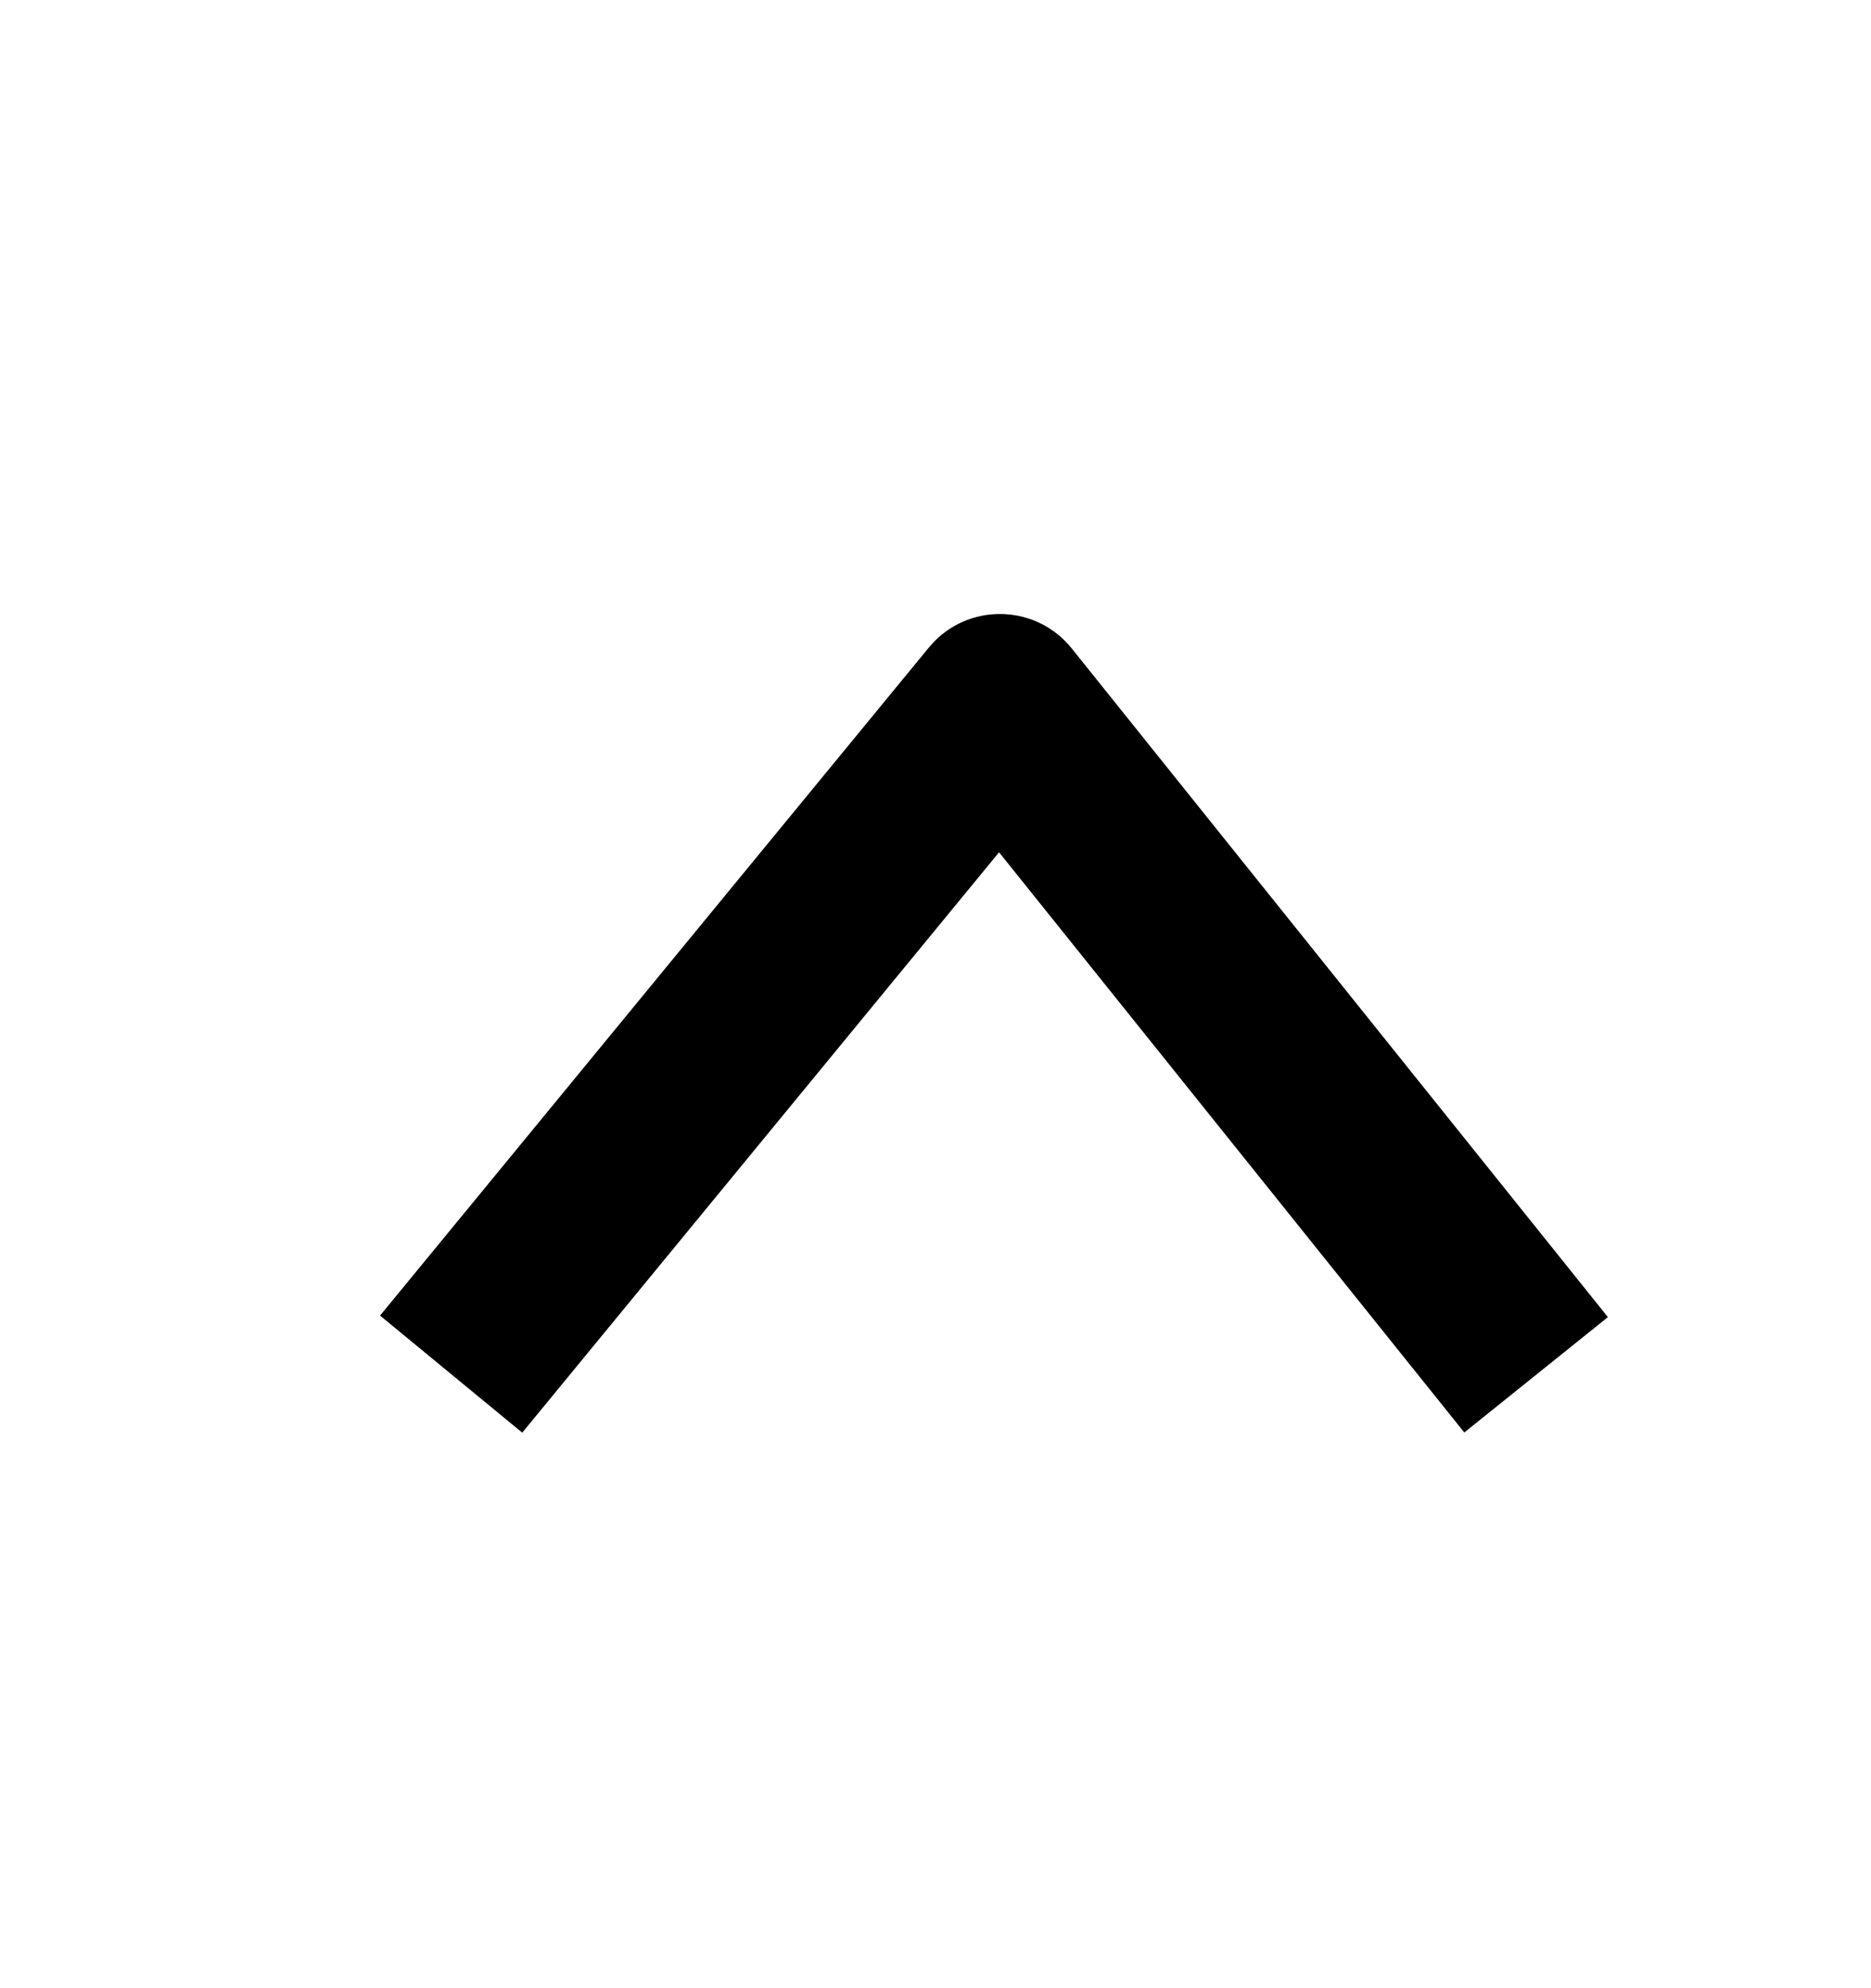 <svg xmlns="http://www.w3.org/2000/svg" width="32" height="34" viewBox="0 0 32 34">
    <g fill="none" fill-rule="evenodd">
        <g>
            <g>
                <path fill="#000" fill-rule="nonzero" d="M10.003 9.456L11.976 7l11.435 9.17c.742.596.784 1.699.12 2.35l-.106.095L12.002 28 10 25.568l9.925-8.155-9.922-7.957z" transform="translate(-107, -76) translate(107, 76) translate(17, 17.5) scale(-1, 1) rotate(-90) translate(-17, -17.5)"/>
                <path d="M0 0H34V34H0z" transform="translate(-107, -76) translate(107, 76) translate(17, 17) rotate(-180) translate(-17, -17)"/>
            </g>
        </g>
    </g>
</svg>
